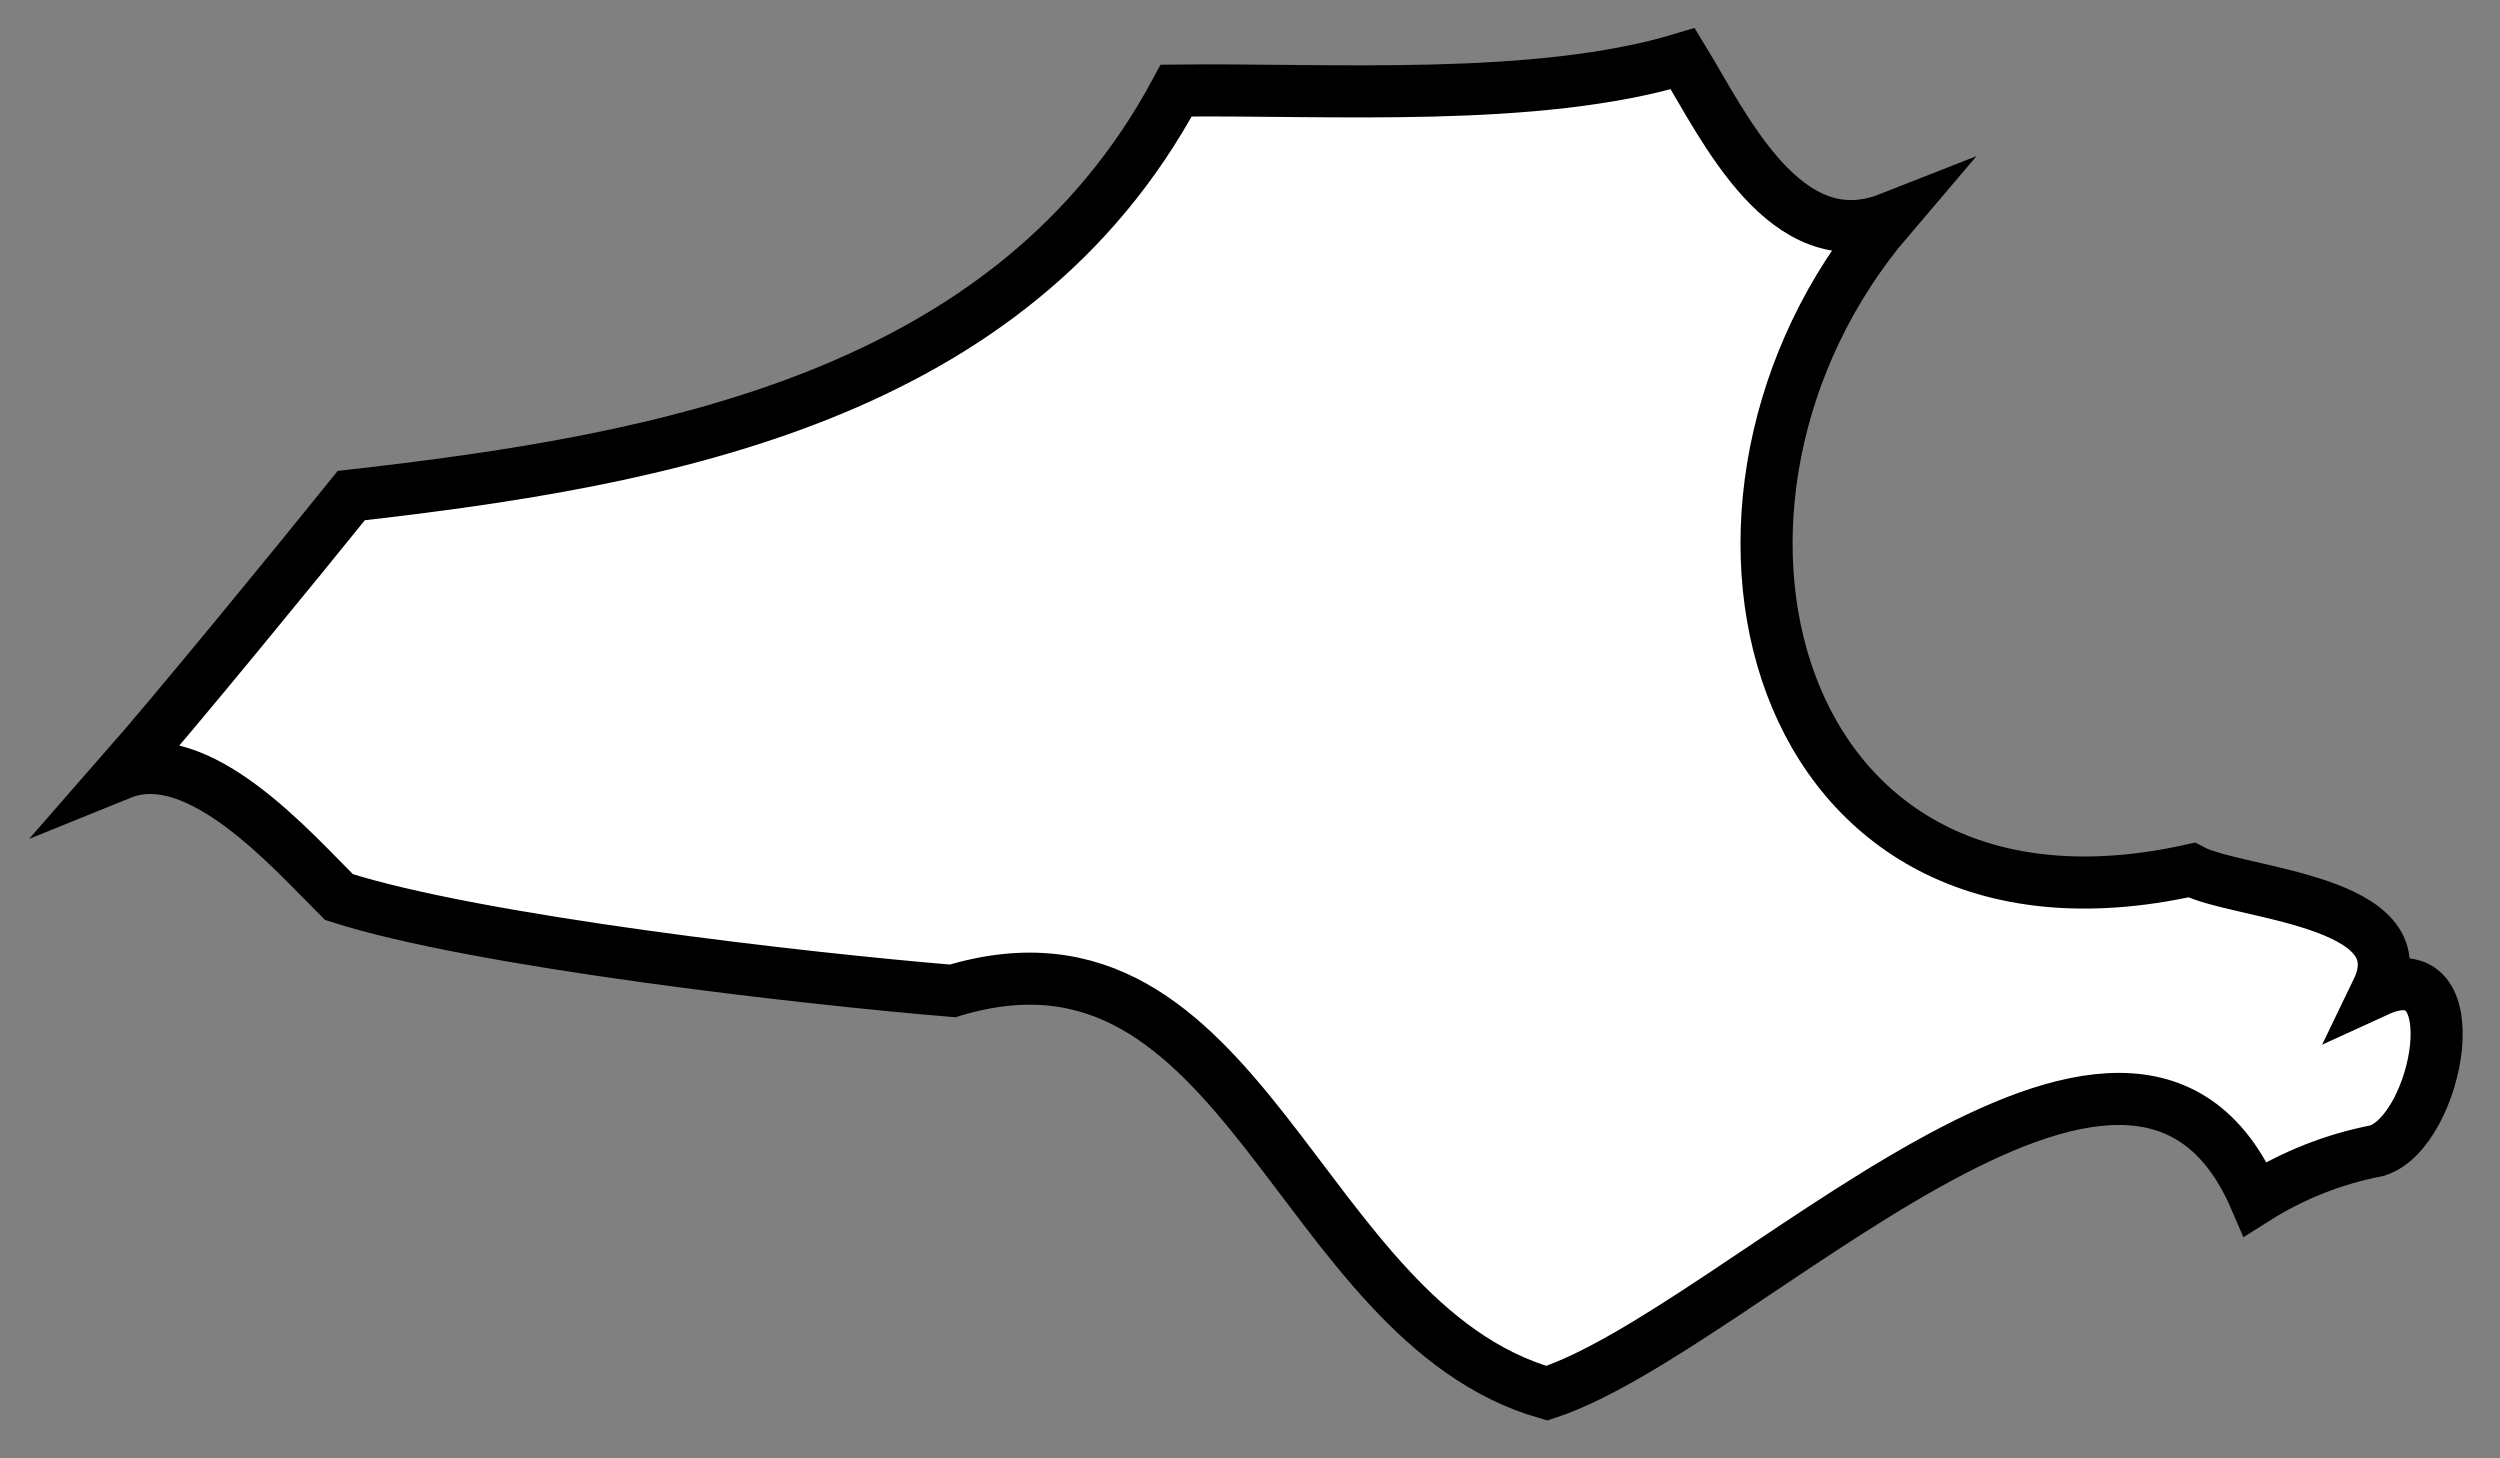 <svg width="48" height="28" viewBox="0 0 48 28" fill="none" xmlns="http://www.w3.org/2000/svg">
<rect x="0" y="0" width="48" height="28" fill="#808080" stroke="none"/>
<path d="M45.639 22.093C46.821 21.719 47.475 18.184 45.639 19.025C46.489 17.266 42.944 17.172 42.077 16.705C33.907 18.524 31.68 9.575 36.27 4.195C34.281 4.977 33.108 2.436 32.309 1.127C29.503 1.977 25.508 1.705 22.583 1.739C19.421 7.628 12.747 8.835 6.745 9.515C5.725 10.781 3.412 13.611 2.324 14.852C3.812 14.249 5.623 16.348 6.507 17.223C9.142 18.073 15.493 18.796 18.29 19.025C23.91 17.326 24.879 25.365 29.699 26.75C33.422 25.527 40.921 17.495 43.301 23.019C44.015 22.567 44.809 22.252 45.639 22.093V22.093Z" fill="white" stroke="black" stroke-miterlimit="10"/>
</svg>
